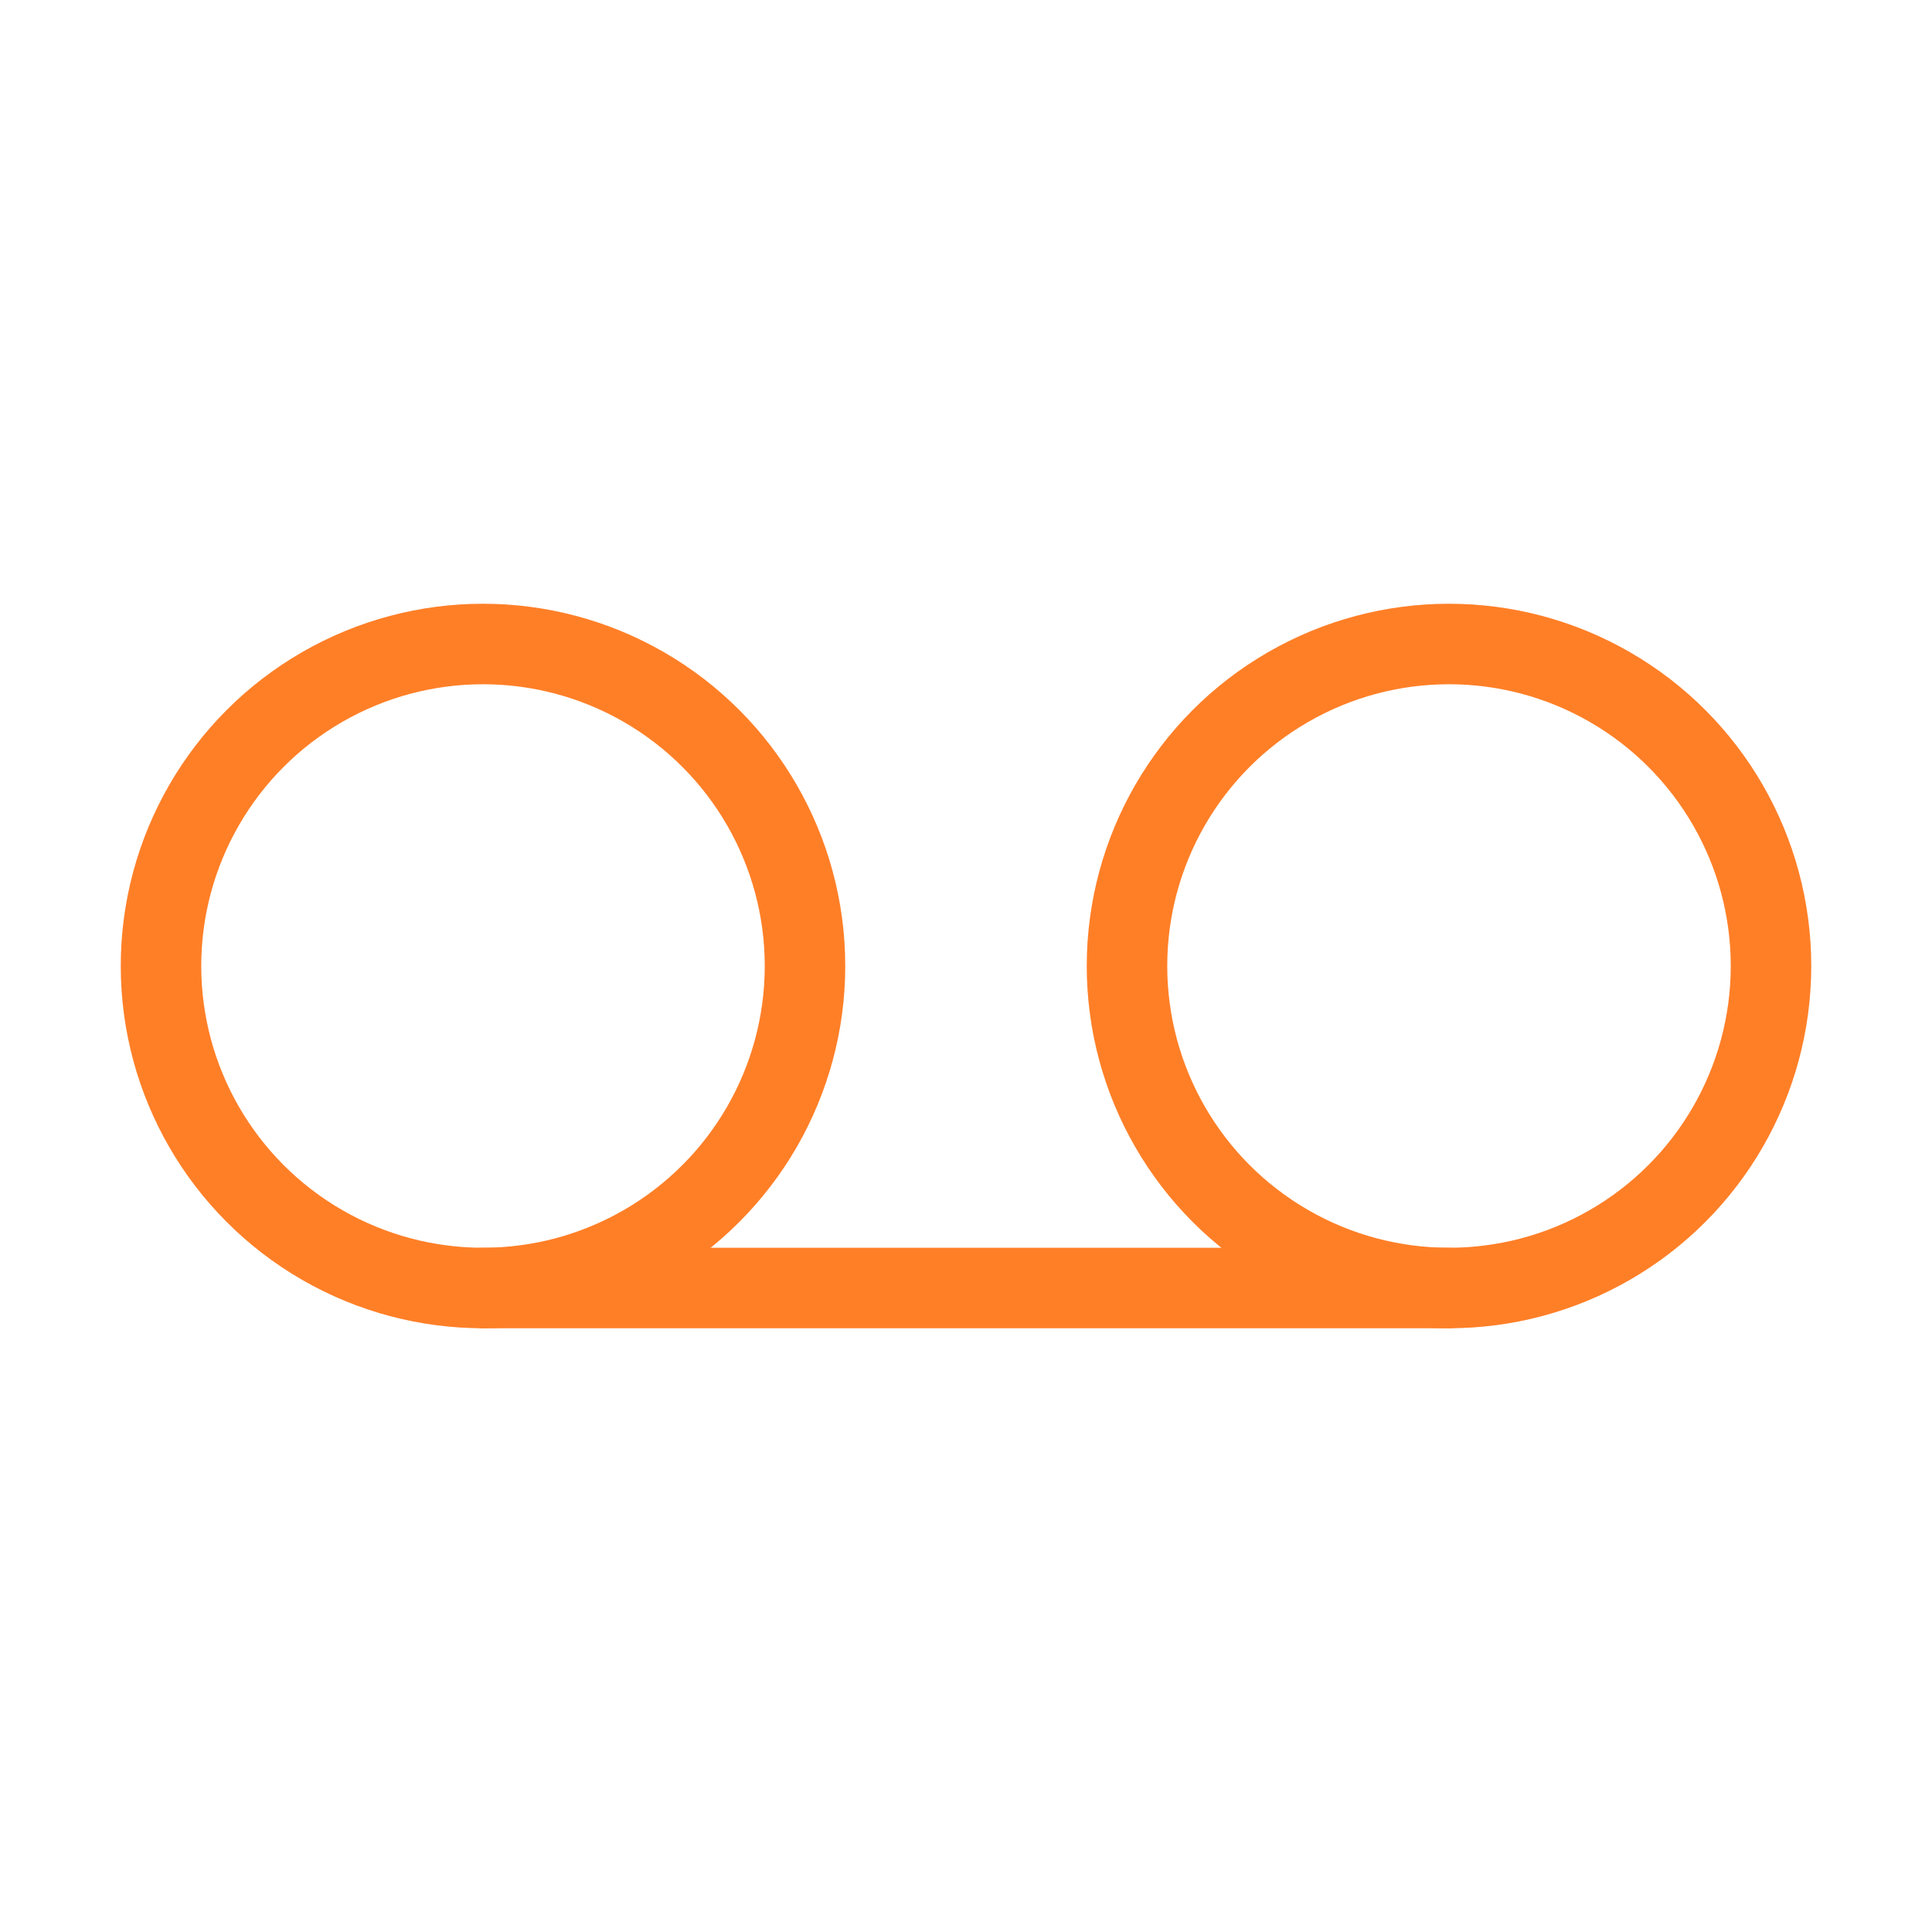 <svg role="img" xmlns="http://www.w3.org/2000/svg" width="24px" height="24px" viewBox="0 0 24 24" aria-labelledby="voicemailIconTitle" stroke="#FF7F27" stroke-width="1" stroke-linecap="square" stroke-linejoin="miter" fill="none" color="#FF7F27"> <title id="voicemailIconTitle">Voicemail</title> <path stroke-linecap="round" d="M18,16 L6,16"/> <circle cx="6" cy="12" r="4"/> <circle cx="18" cy="12" r="4"/> </svg>